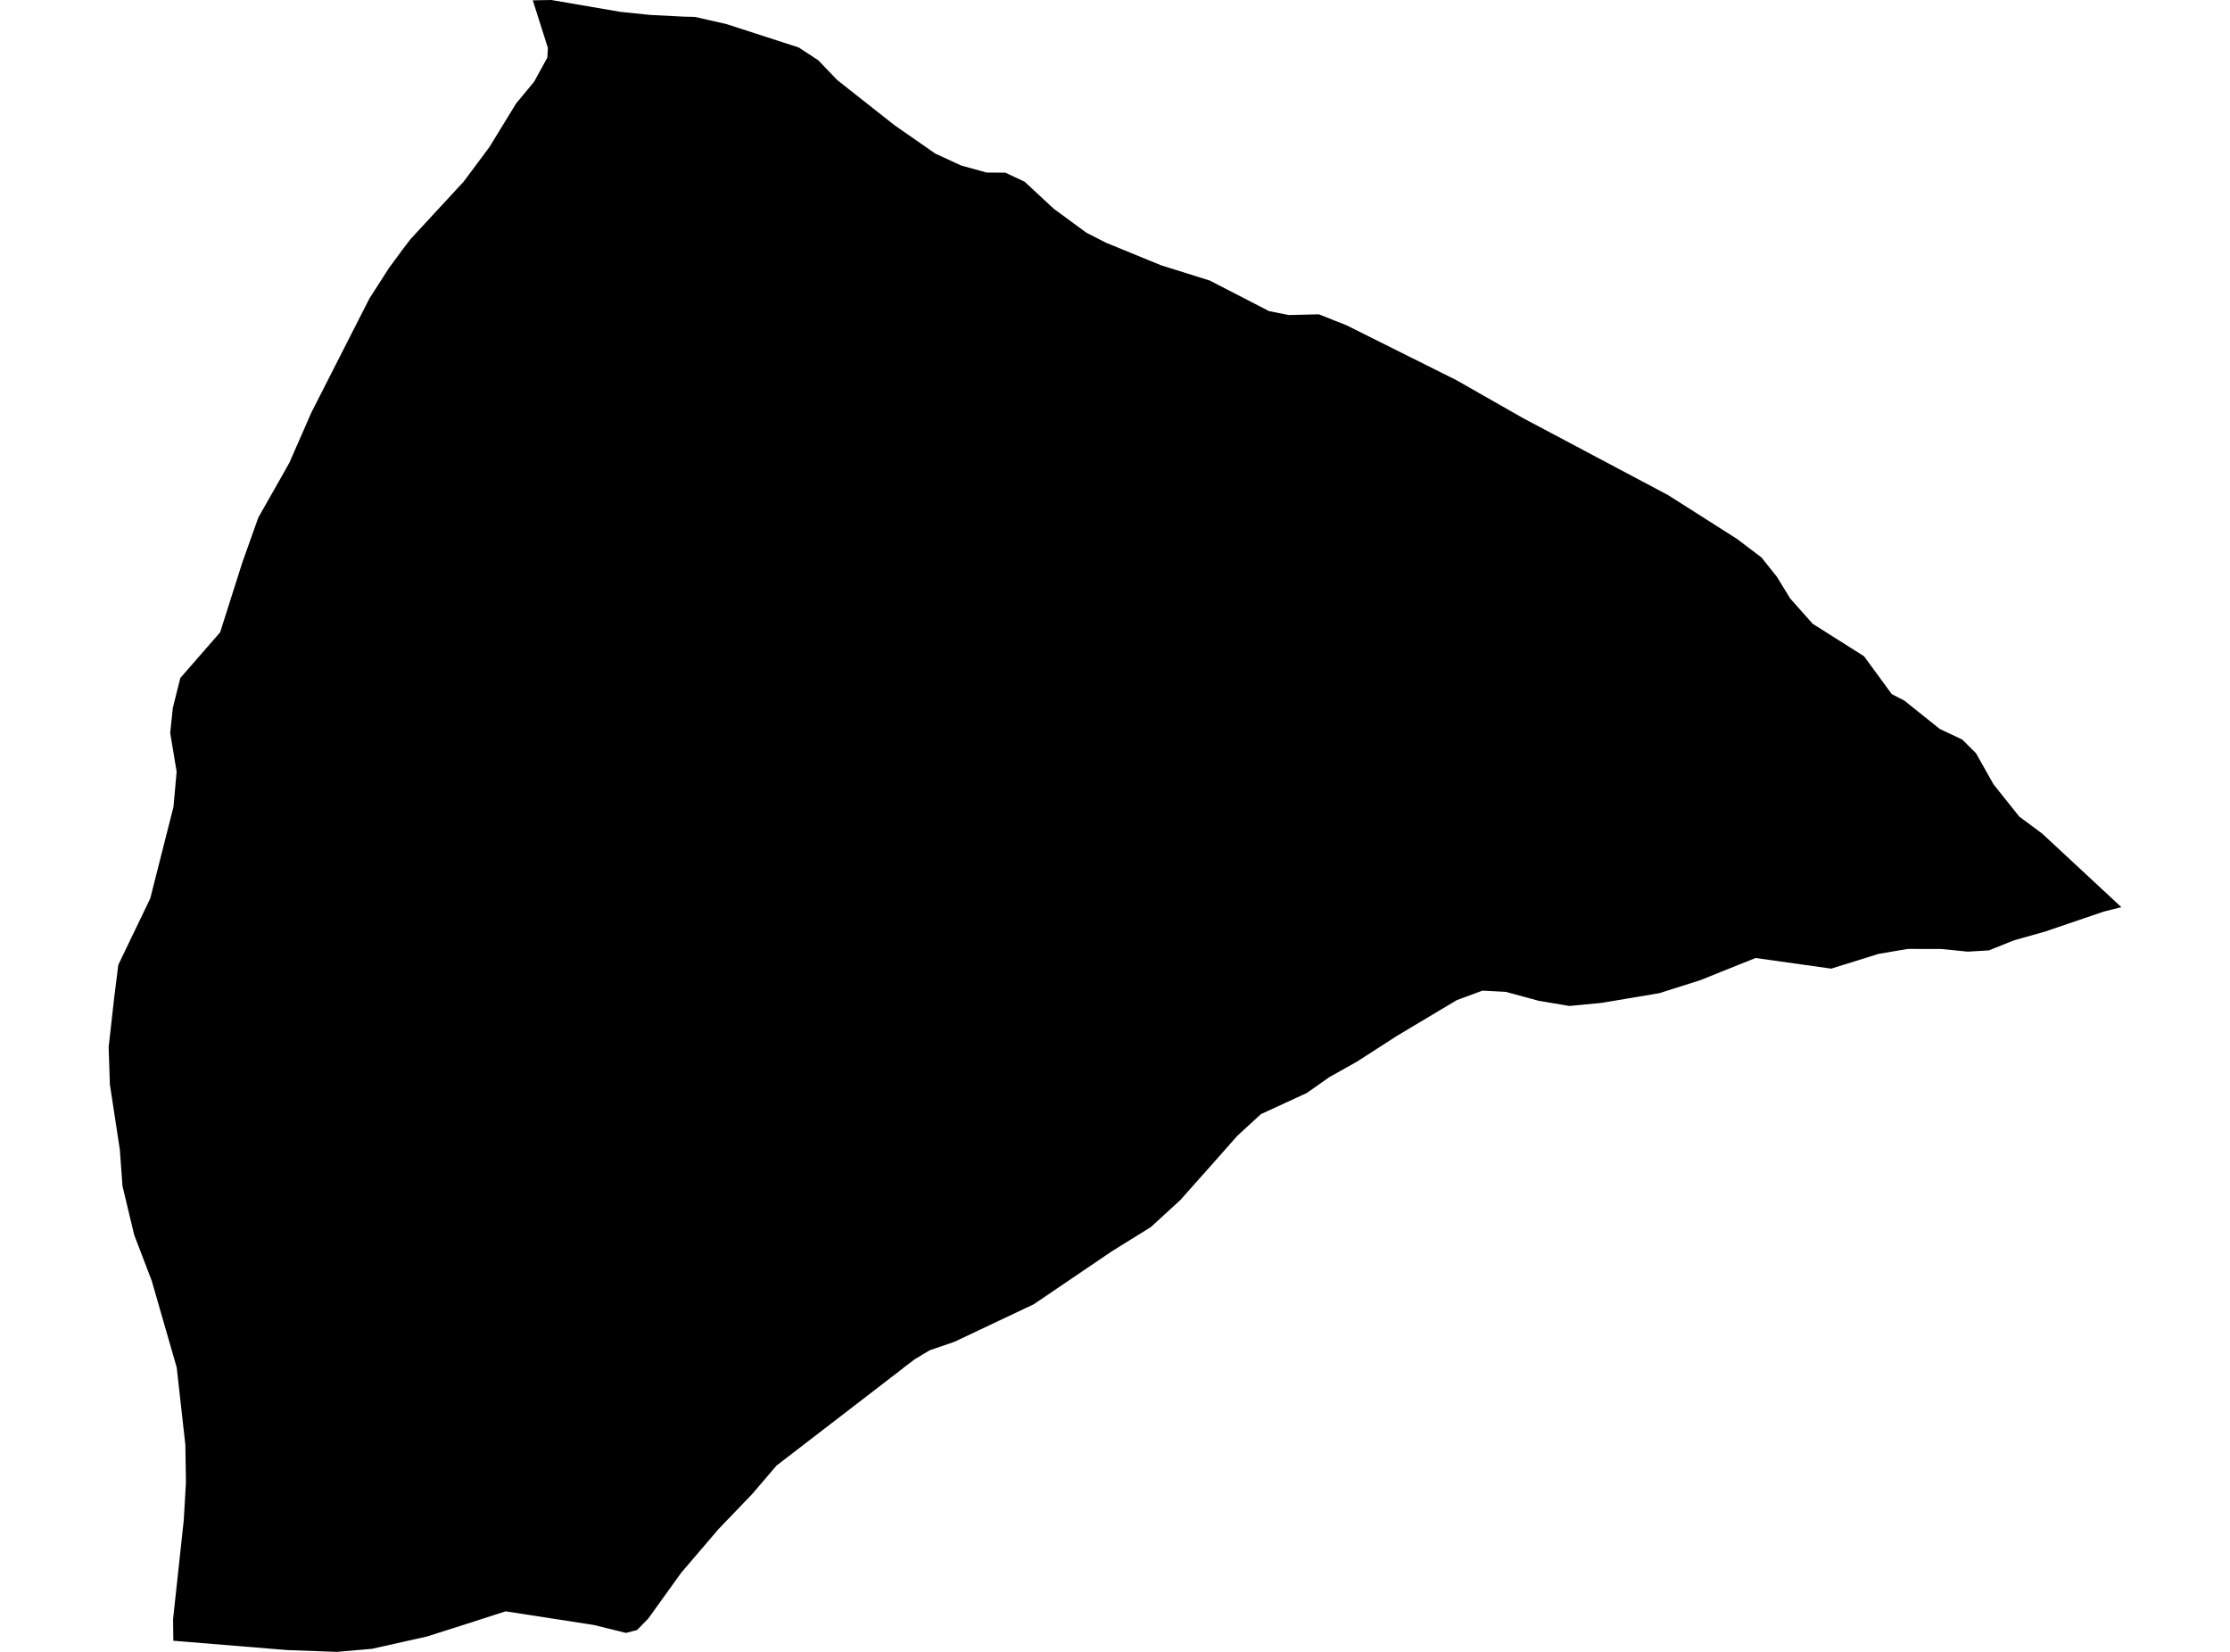 <?xml version='1.0'?>
<svg  baseProfile = 'tiny' width = '540' height = '400' stroke-linecap = 'round' stroke-linejoin = 'round' version='1.1' xmlns='http://www.w3.org/2000/svg'>
<path id='4423901001' title='4423901001'  d='M 513.692 219.666 509.421 220.743 495.173 225.592 487.73 227.688 481.604 230.142 476.455 230.442 470.15 229.803 461.988 229.783 454.904 230.98 443.43 234.552 425.111 231.978 411.681 237.366 401.803 240.499 387.775 242.854 380.032 243.592 372.649 242.355 364.627 240.18 358.98 239.88 352.774 242.175 338.207 250.876 328.588 257.082 321.863 260.853 316.455 264.665 305.36 269.773 303.764 271.23 299.593 275.061 294.305 281.048 285.784 290.626 278.661 297.151 269.302 302.958 250.324 315.829 231.088 324.929 225.141 326.964 221.509 329.139 219.055 330.995 218.137 331.734 210.434 337.66 188.044 354.882 182.158 361.766 173.996 370.267 164.956 380.843 156.974 391.938 154.26 394.712 151.586 395.41 143.724 393.475 122.432 390.182 112.714 393.315 103.355 396.288 90.065 399.262 81.564 400 69.511 399.561 41.973 397.306 41.913 392.058 44.487 368.231 45.026 359.052 44.887 349.873 42.791 331.135 36.745 310.142 32.494 299.027 29.661 287.194 29.022 278.414 26.608 262.589 26.308 253.569 27.625 241.816 28.643 233.654 36.386 217.551 42.013 195.36 42.771 186.86 41.215 177.481 41.853 171.394 43.669 164.171 53.308 153.115 58.656 136.273 62.547 125.338 68.074 115.6 70.07 112.048 75.398 99.895 89.446 72.297 94.196 64.894 97.528 60.364 99.404 57.91 107.665 48.97 112.275 43.981 118.521 35.6 124.986 25.044 129.336 19.795 132.549 13.929 132.669 11.594 129.017 0.08 133.507 0 150.249 2.874 157.393 3.612 165.535 4.031 168.269 4.091 175.972 5.847 193.412 11.494 198.162 14.607 202.731 19.376 216.54 30.272 226.458 37.176 232.724 40.07 238.93 41.786 243.42 41.806 248.109 44.001 255.213 50.586 263.076 56.353 267.845 58.788 281.195 64.255 292.928 67.927 307.336 75.35 312.125 76.288 319.369 76.109 326.054 78.763 352.634 92.033 368.818 101.252 403.939 119.89 420.661 130.526 426.548 134.996 430.279 139.666 433.492 144.914 438.94 151.04 451.392 158.922 458.097 168.082 461.15 169.658 469.731 176.523 475.158 179.077 478.491 182.39 482.741 189.933 488.967 197.735 494.535 201.866 513.692 219.666 Z' />
</svg>